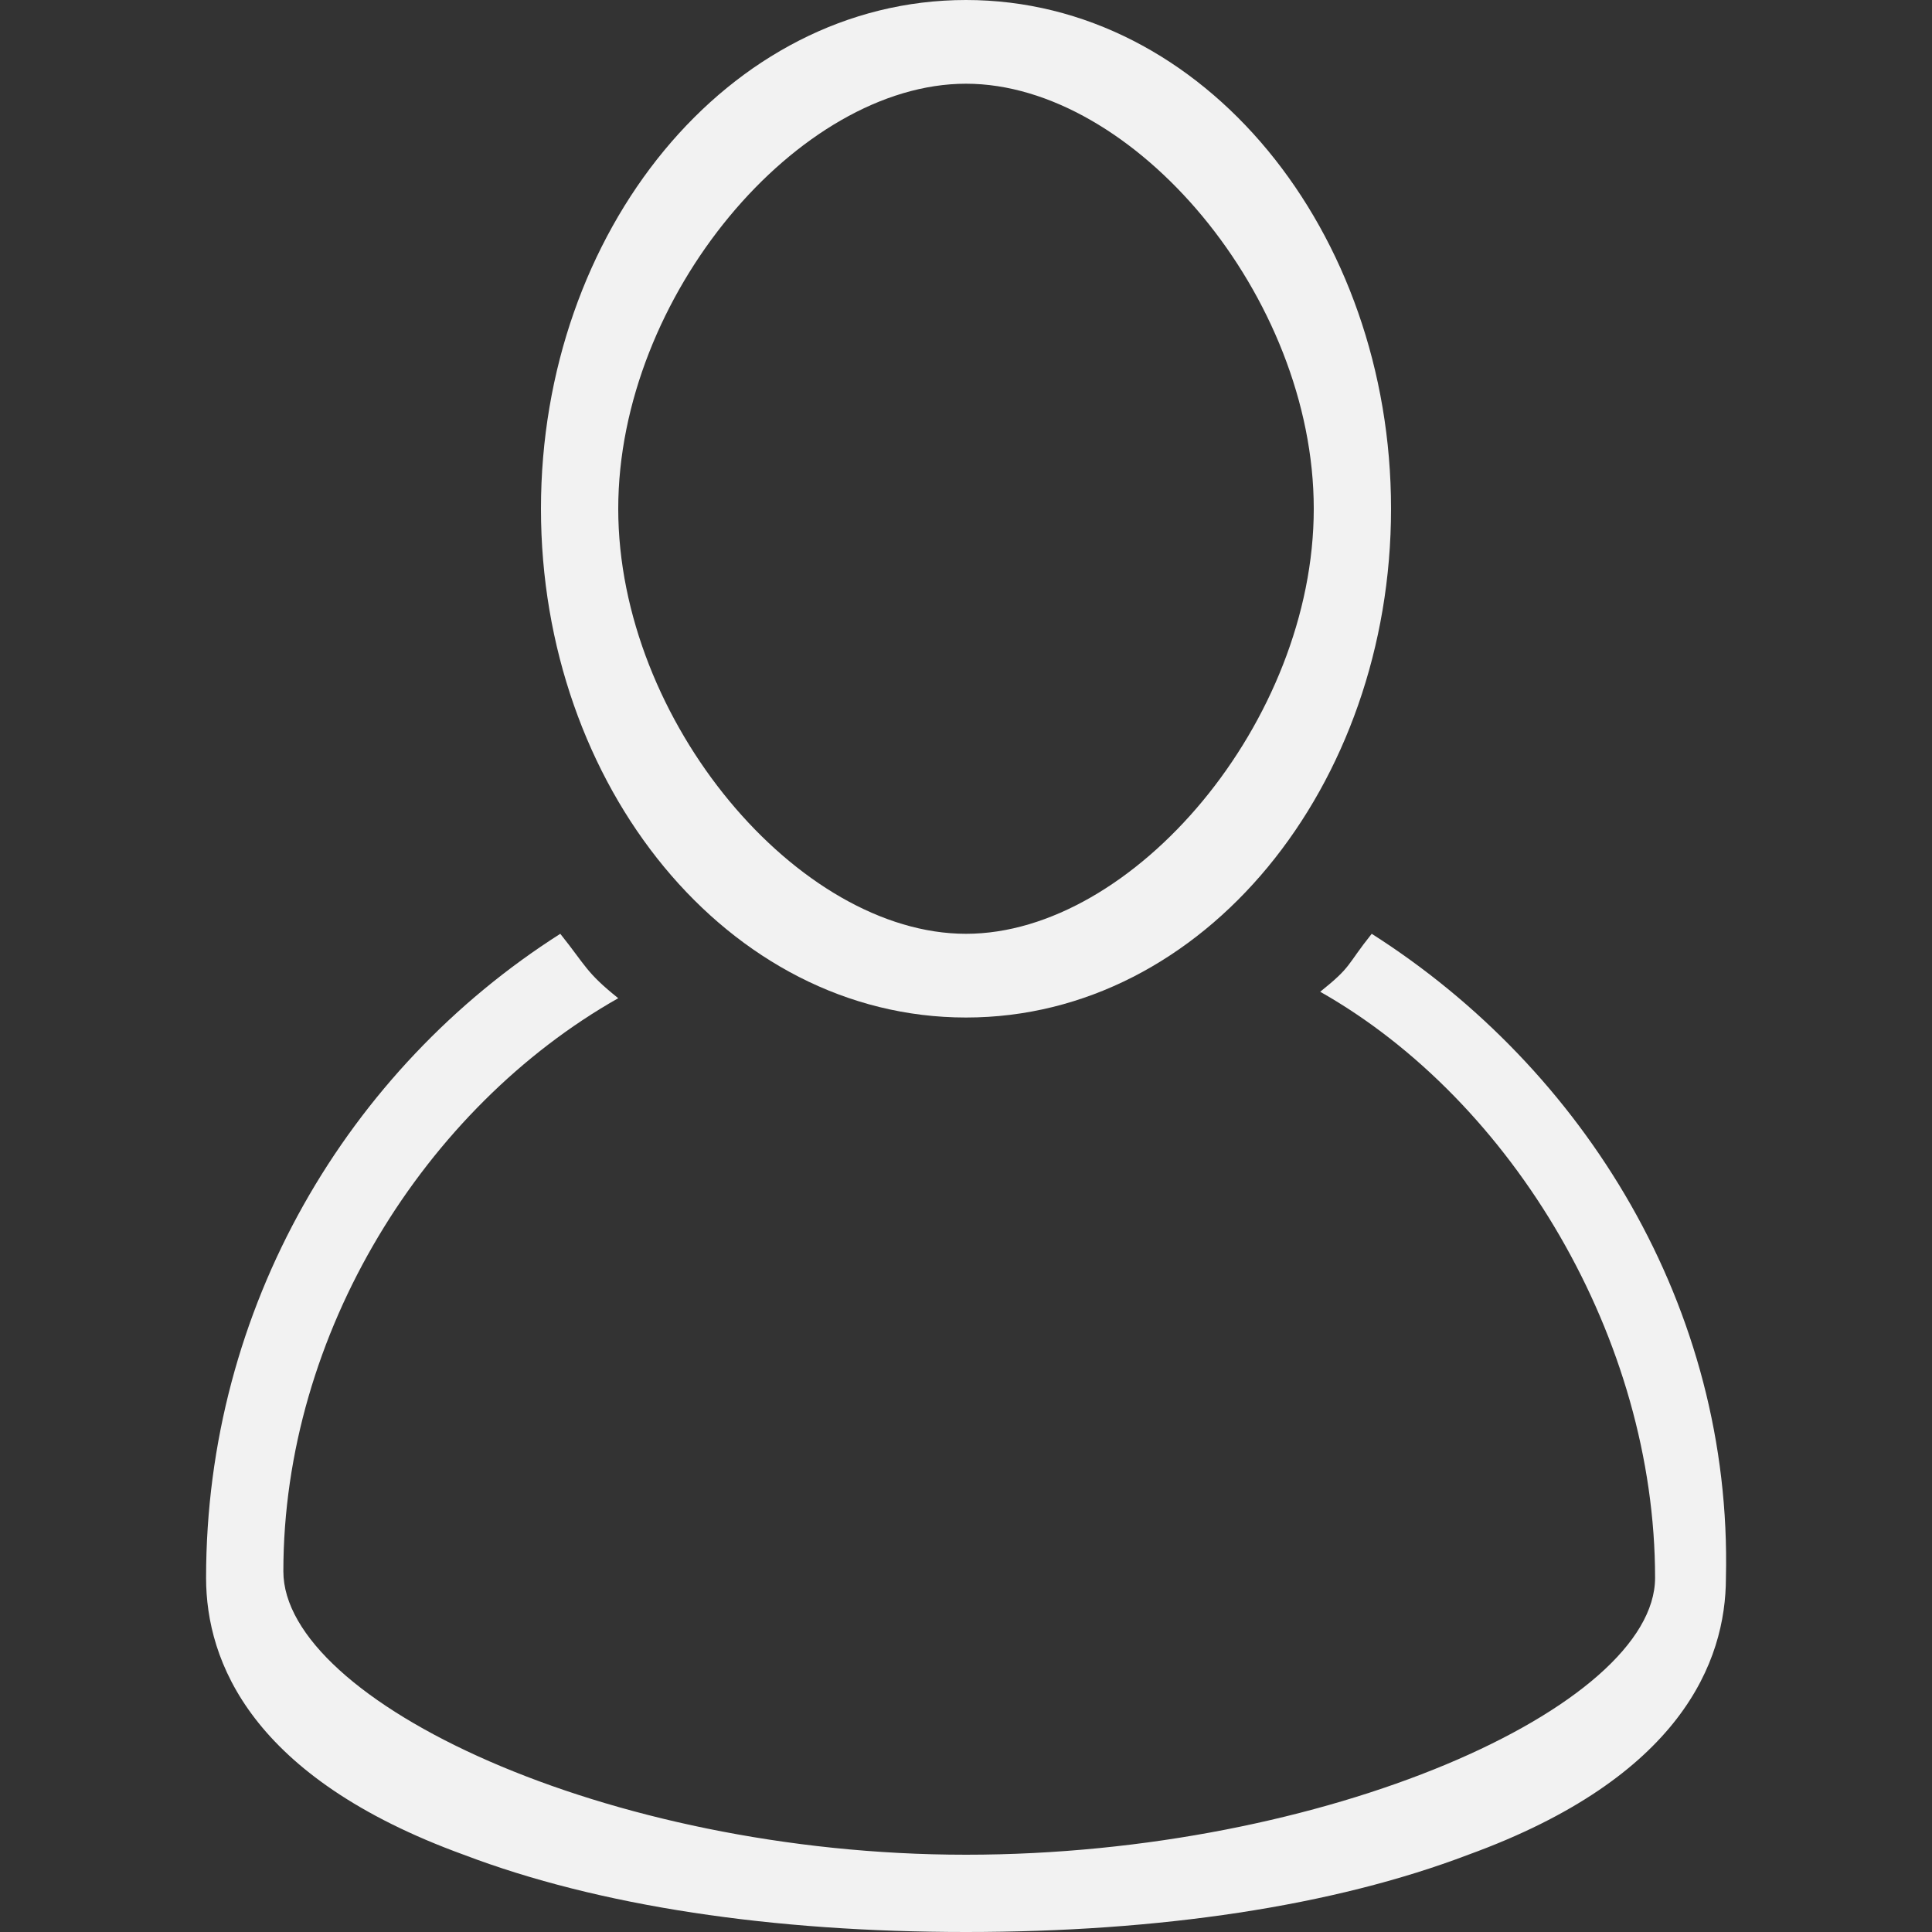 <svg width="30" height="30" viewBox="0 0 30 30" fill="none" xmlns="http://www.w3.org/2000/svg">
<rect x="0" y="0" width="30" height="30" fill="#333333" stroke="none"/>
<path d="M21.3 14.5C20.9 15 21 15 20.5 15.4C23.5 17.1 25.7 20.8 25.7 24.5C25.7 26.5 20.6 28.8 15 28.8C9.4 28.8 4.4 26.4 4.4 24.4C4.4 20.7 6.6 17.2 9.6 15.5C9.1 15.1 9.1 15 8.7 14.5C5.4 16.6 3.2 20.3 3.2 24.5C3.2 25.8 3.9 27.6 7.2 28.8C9.3 29.6 12 30 15 30C18 30 20.7 29.6 22.8 28.8C26.1 27.6 26.8 25.8 26.8 24.5C26.9 20.3 24.6 16.6 21.3 14.5Z" fill="#F2F2F2"/>
<path d="M15 15.8C18.7 15.8 21.6 12.2 21.6 7.9C21.6 3.6 18.7 0 15 0C11.3 0 8.4 3.6 8.4 7.9C8.4 12.2 11.3 15.8 15 15.8ZM15 1.3C17.6 1.3 20.4 4.6 20.4 7.9C20.4 11.2 17.6 14.5 15 14.5C12.4 14.5 9.6 11.2 9.6 7.9C9.6 4.6 12.4 1.3 15 1.3Z" fill="#F2F2F2"/>
</svg>
